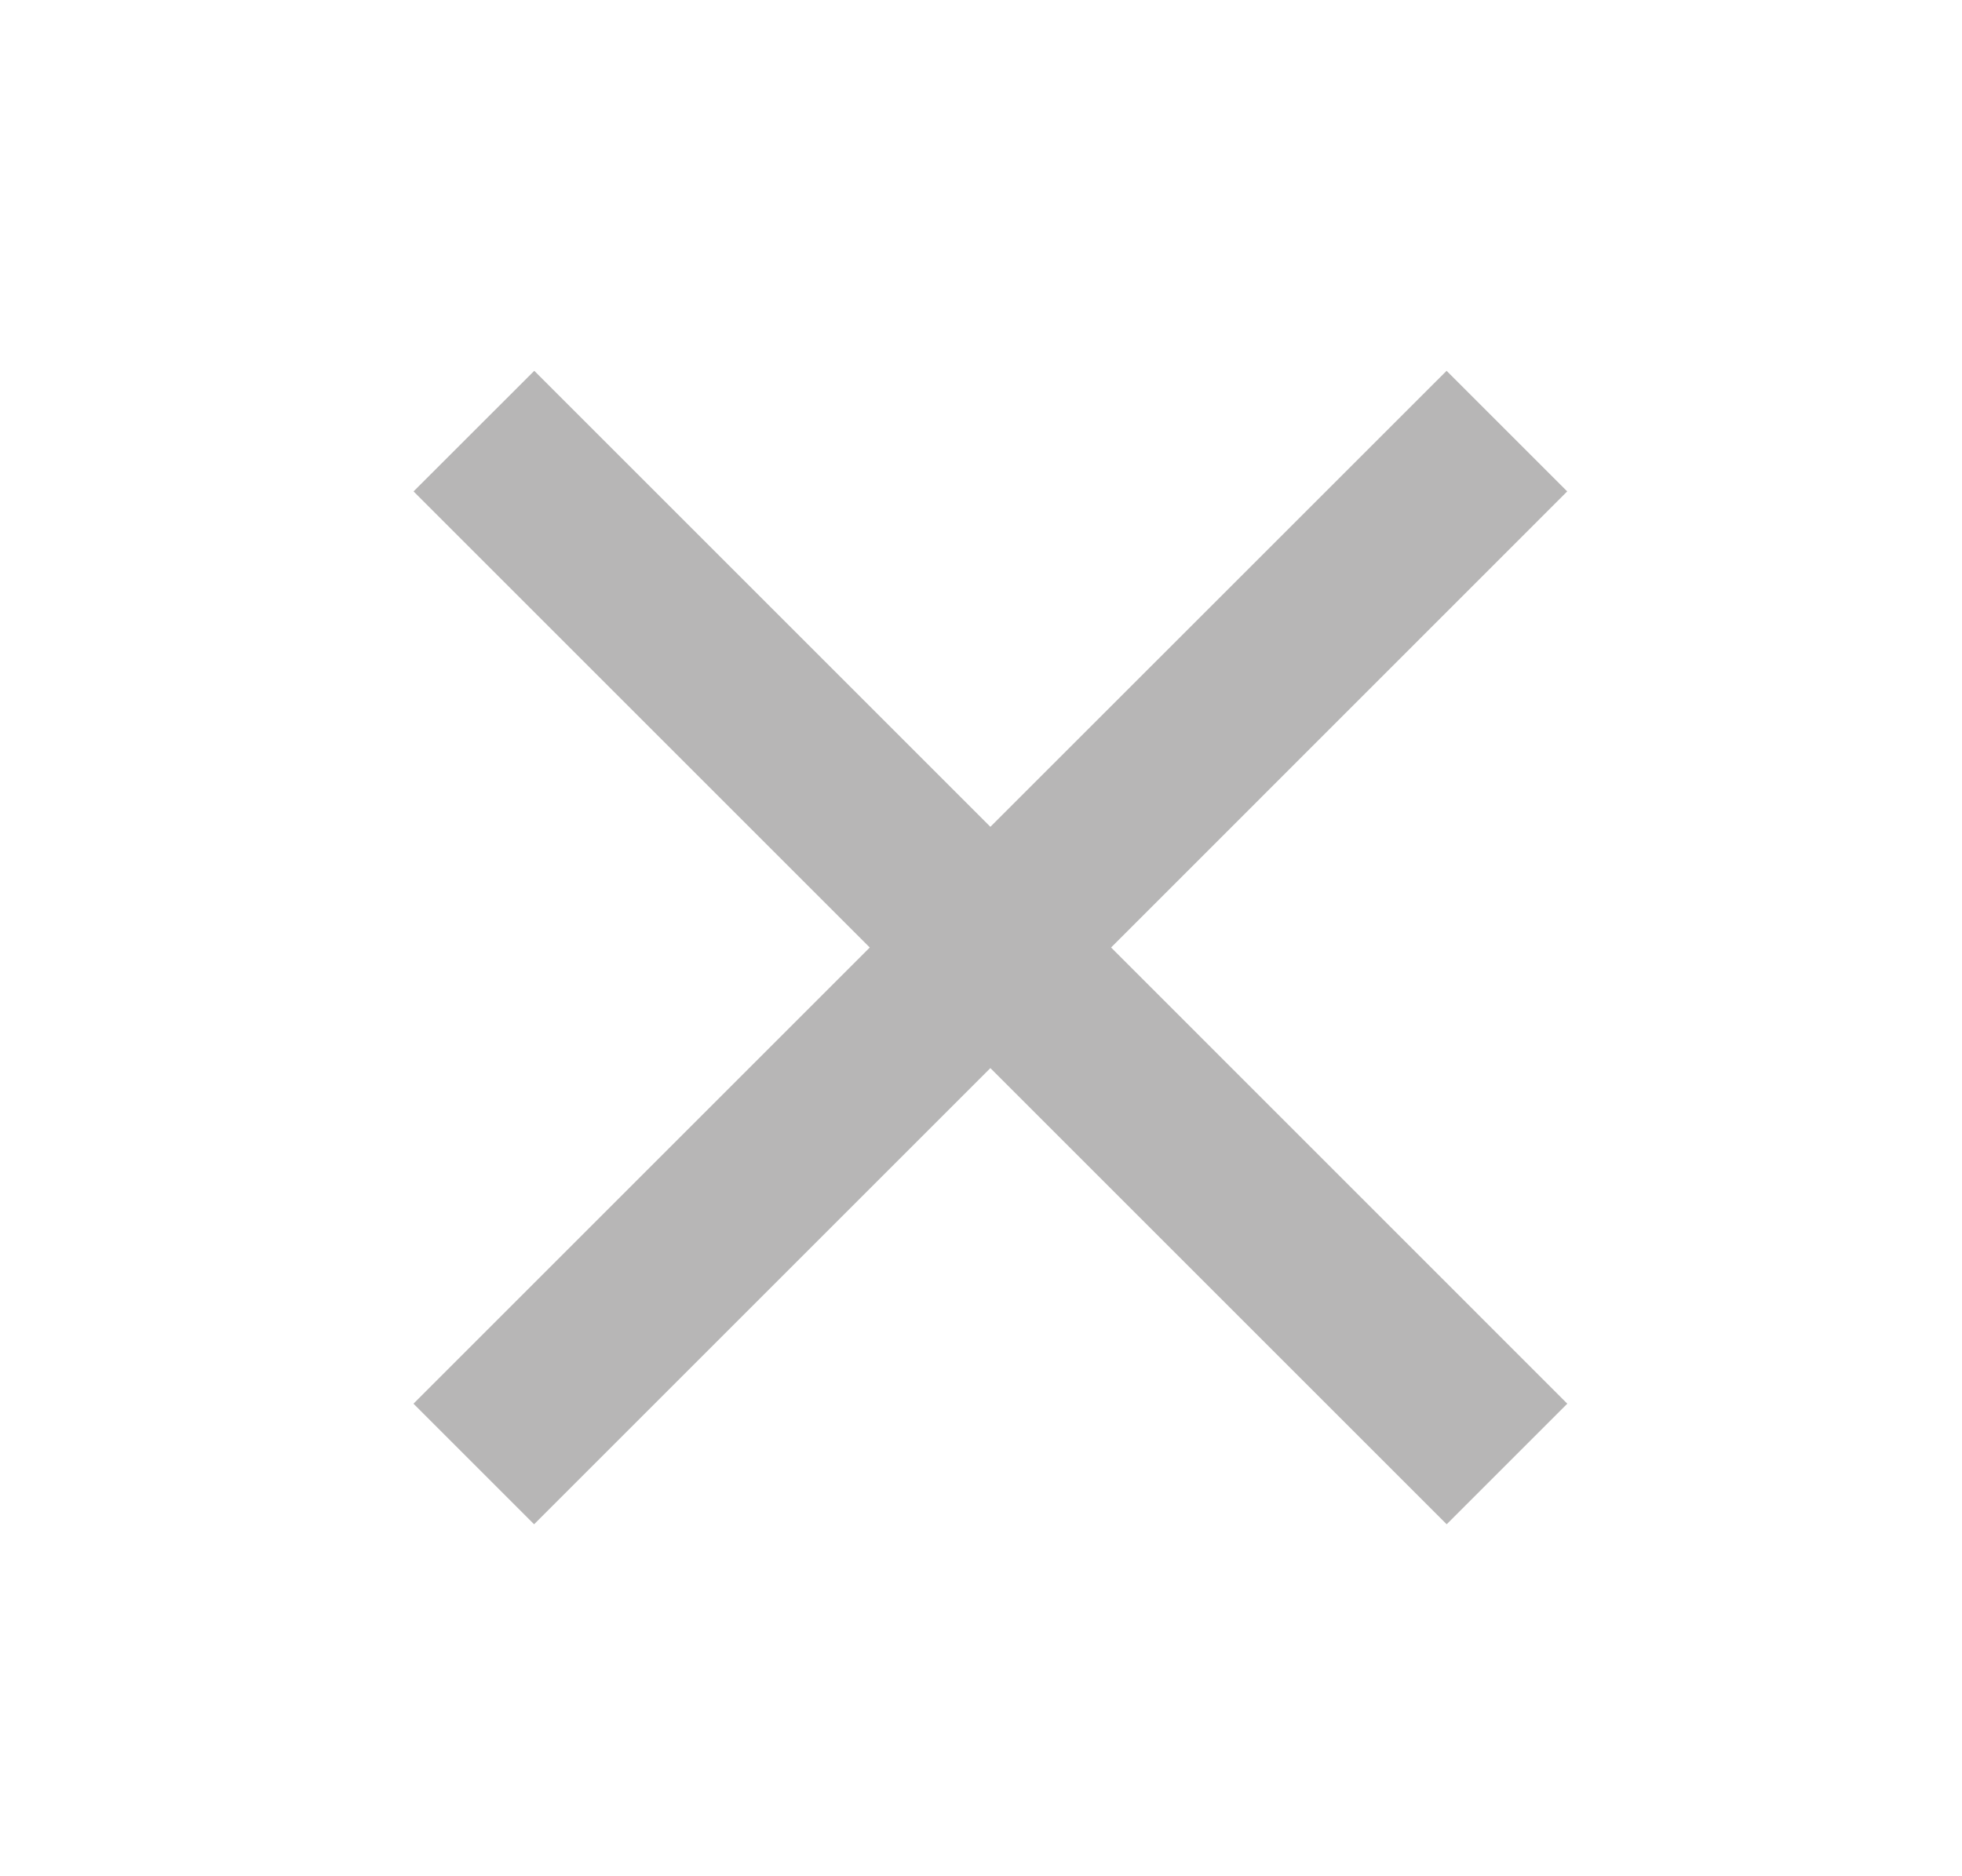 <svg width="23" height="22" viewBox="0 0 23 22" fill="none" xmlns="http://www.w3.org/2000/svg">
<g filter="url(#filter0_d_705_358)">
<path fill-rule="evenodd" clip-rule="evenodd" d="M10.196 7.11L4.847 12.459L6.261 13.873L11.61 8.524L16.959 13.873L18.373 12.459L13.025 7.11L18.372 1.762L16.958 0.348L11.61 5.695L6.263 0.348L4.848 1.762L10.196 7.11Z" fill="#B7B6B6"/>
</g>
<defs>
<filter id="filter0_d_705_358" x="0.847" y="0.348" width="21.526" height="21.525" filterUnits="userSpaceOnUse" color-interpolation-filters="sRGB">
<feFlood flood-opacity="0" result="BackgroundImageFix"/>
<feColorMatrix in="SourceAlpha" type="matrix" values="0 0 0 0 0 0 0 0 0 0 0 0 0 0 0 0 0 0 127 0" result="hardAlpha"/>
<feOffset dy="4"/>
<feGaussianBlur stdDeviation="2"/>
<feComposite in2="hardAlpha" operator="out"/>
<feColorMatrix type="matrix" values="0 0 0 0 0 0 0 0 0 0 0 0 0 0 0 0 0 0 0.25 0"/>
<feBlend mode="normal" in2="BackgroundImageFix" result="effect1_dropShadow_705_358"/>
<feBlend mode="normal" in="SourceGraphic" in2="effect1_dropShadow_705_358" result="shape"/>
</filter>
</defs>
</svg>
